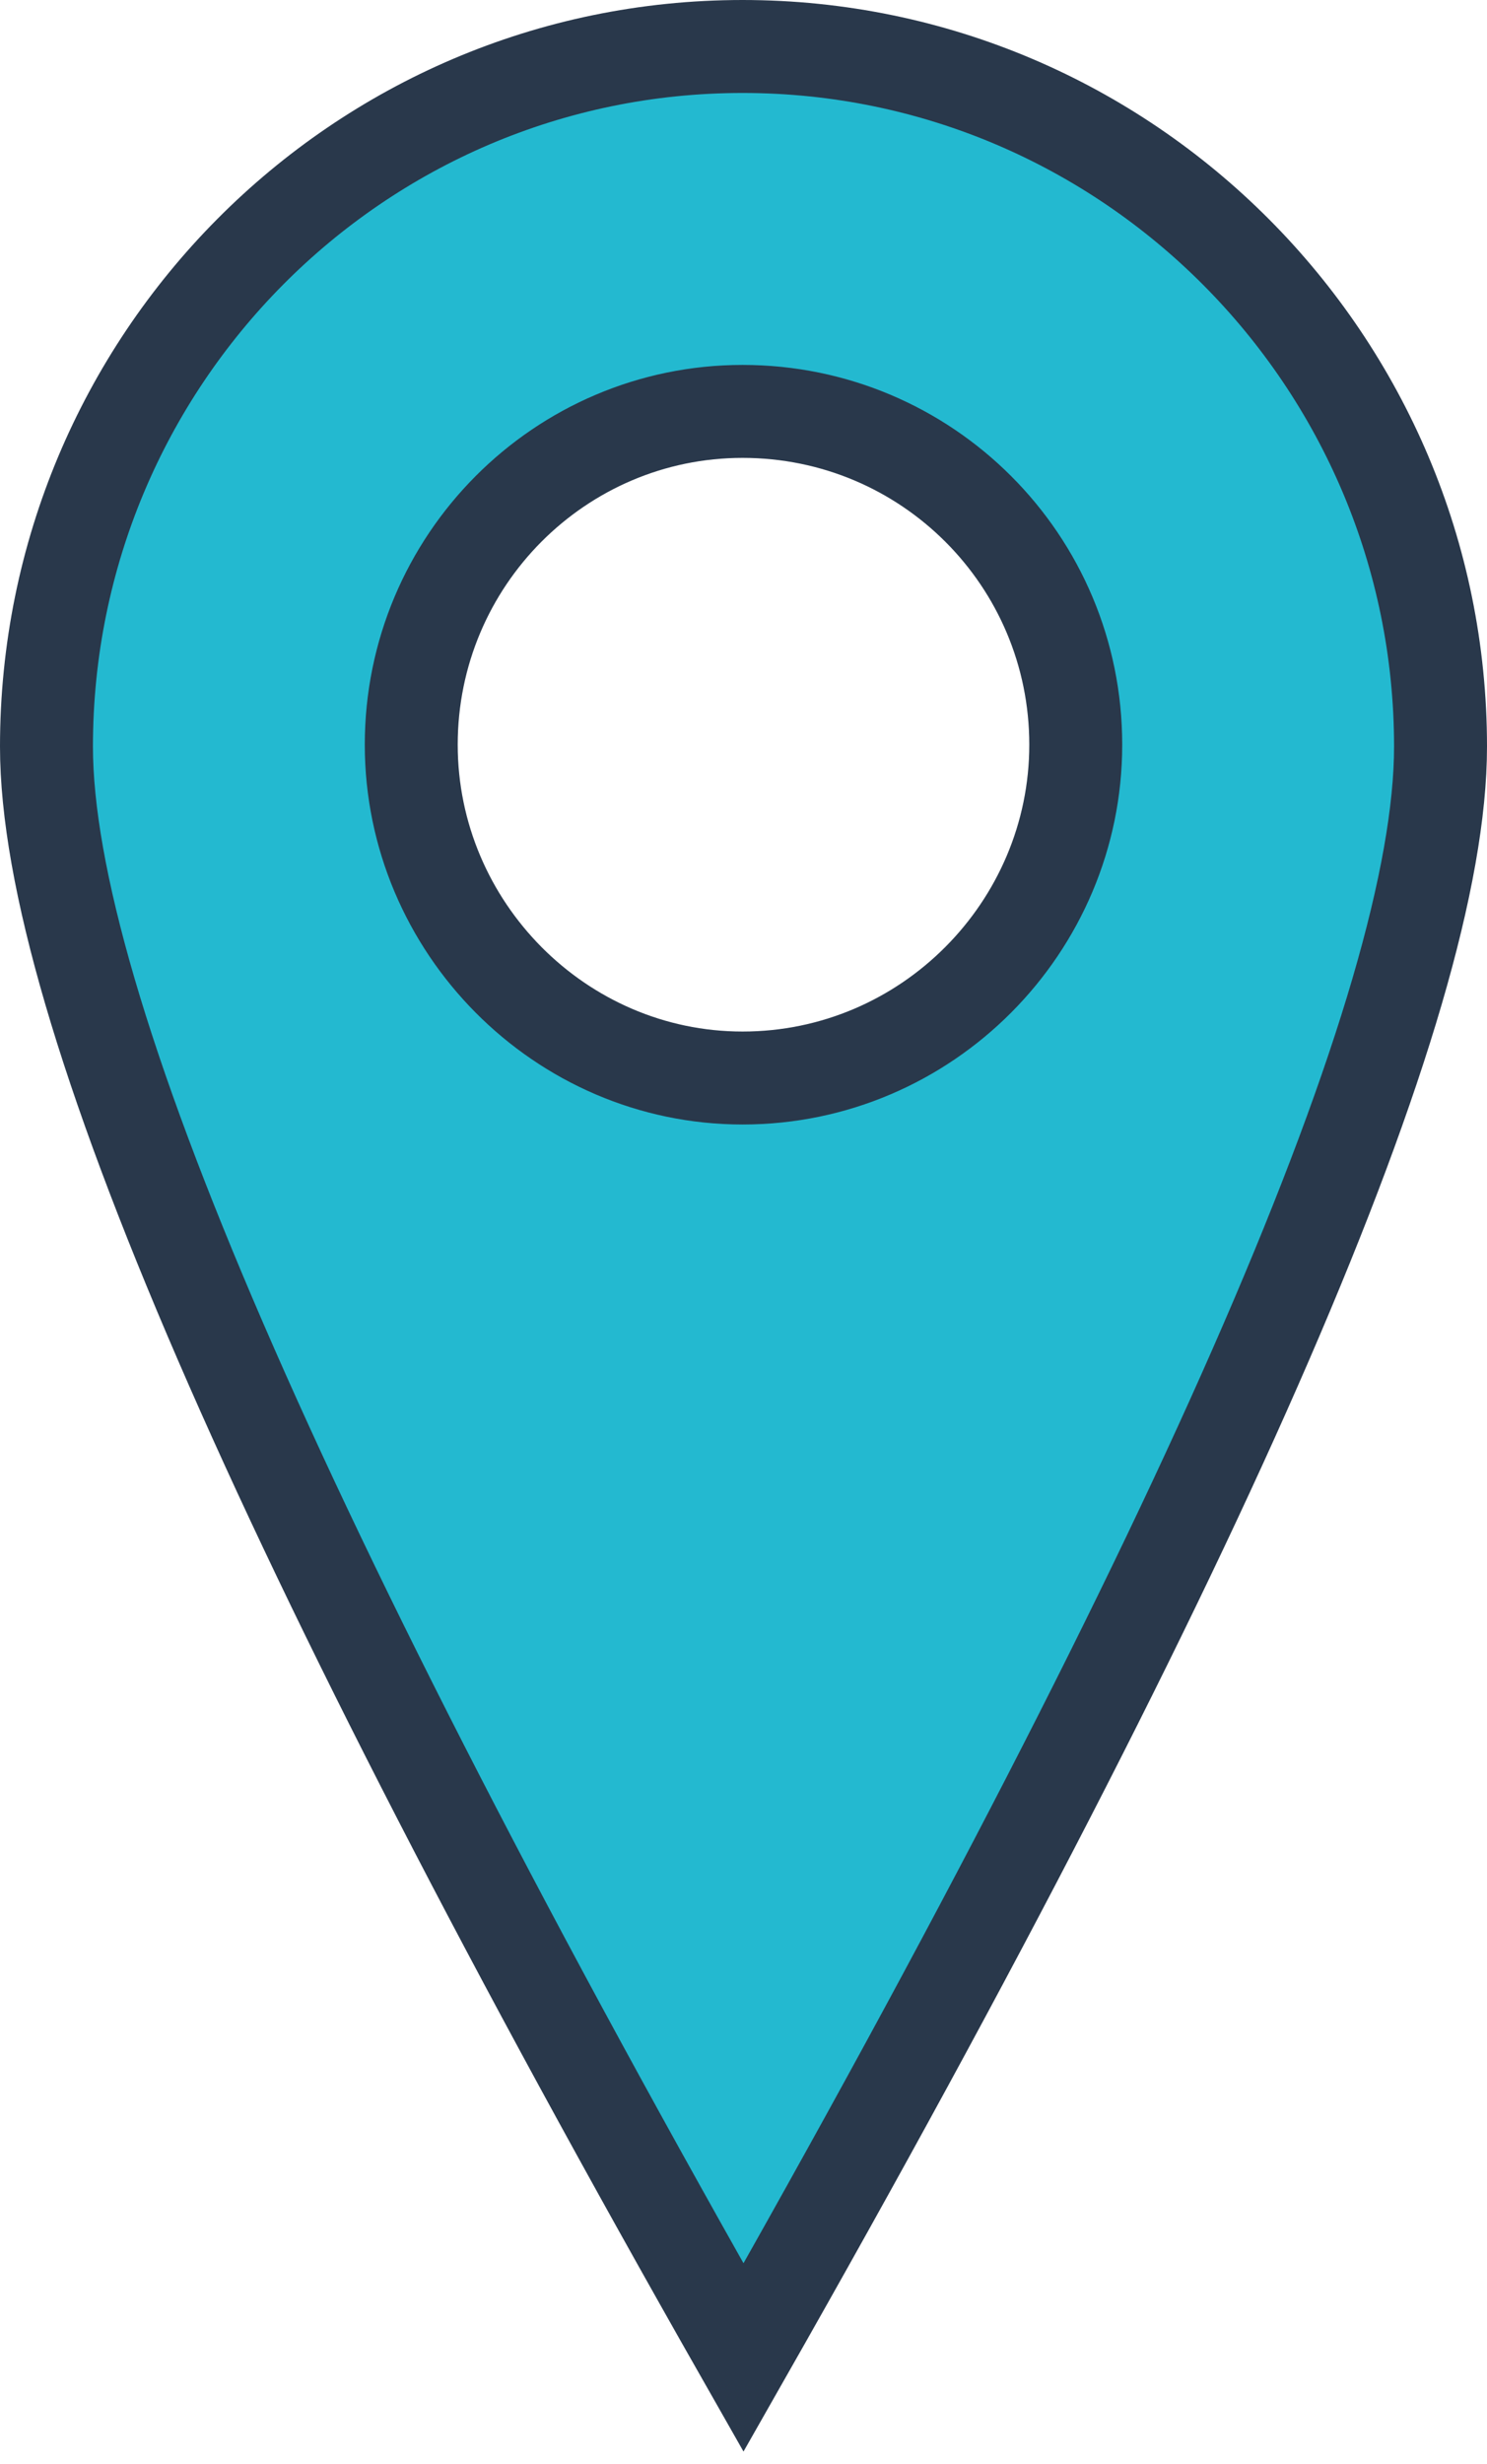 <?xml version="1.0" encoding="UTF-8"?>
<svg width="32px" height="53px" viewBox="0 0 32 53" version="1.1" xmlns="http://www.w3.org/2000/svg" xmlns:xlink="http://www.w3.org/1999/xlink">
    <!-- Generator: Sketch 46.2 (44496) - http://www.bohemiancoding.com/sketch -->
    <title>Go</title>
    <desc>Created with Sketch.</desc>
    <defs></defs>
    <g id="Page-2" stroke="none" stroke-width="1" fill="none" fill-rule="evenodd">
        <path d="M1,16.06 C1,7.769 7.689,1 15.98,1 C24.271,1 31,7.769 31,16.06 C31,21.587 26,33.139 16,50.715 C6,33.139 1,21.587 1,16.06 Z M23.15,16.02 C23.15,12.055 19.945,8.85 15.98,8.85 C12.055,8.85 8.85,12.055 8.85,16.02 C8.85,19.945 12.055,23.19 15.98,23.19 C19.945,23.19 23.15,19.945 23.15,16.02 Z" id="Go" stroke="#29384B" stroke-width="2" fill="#23B9D0"></path>
    </g>
</svg>